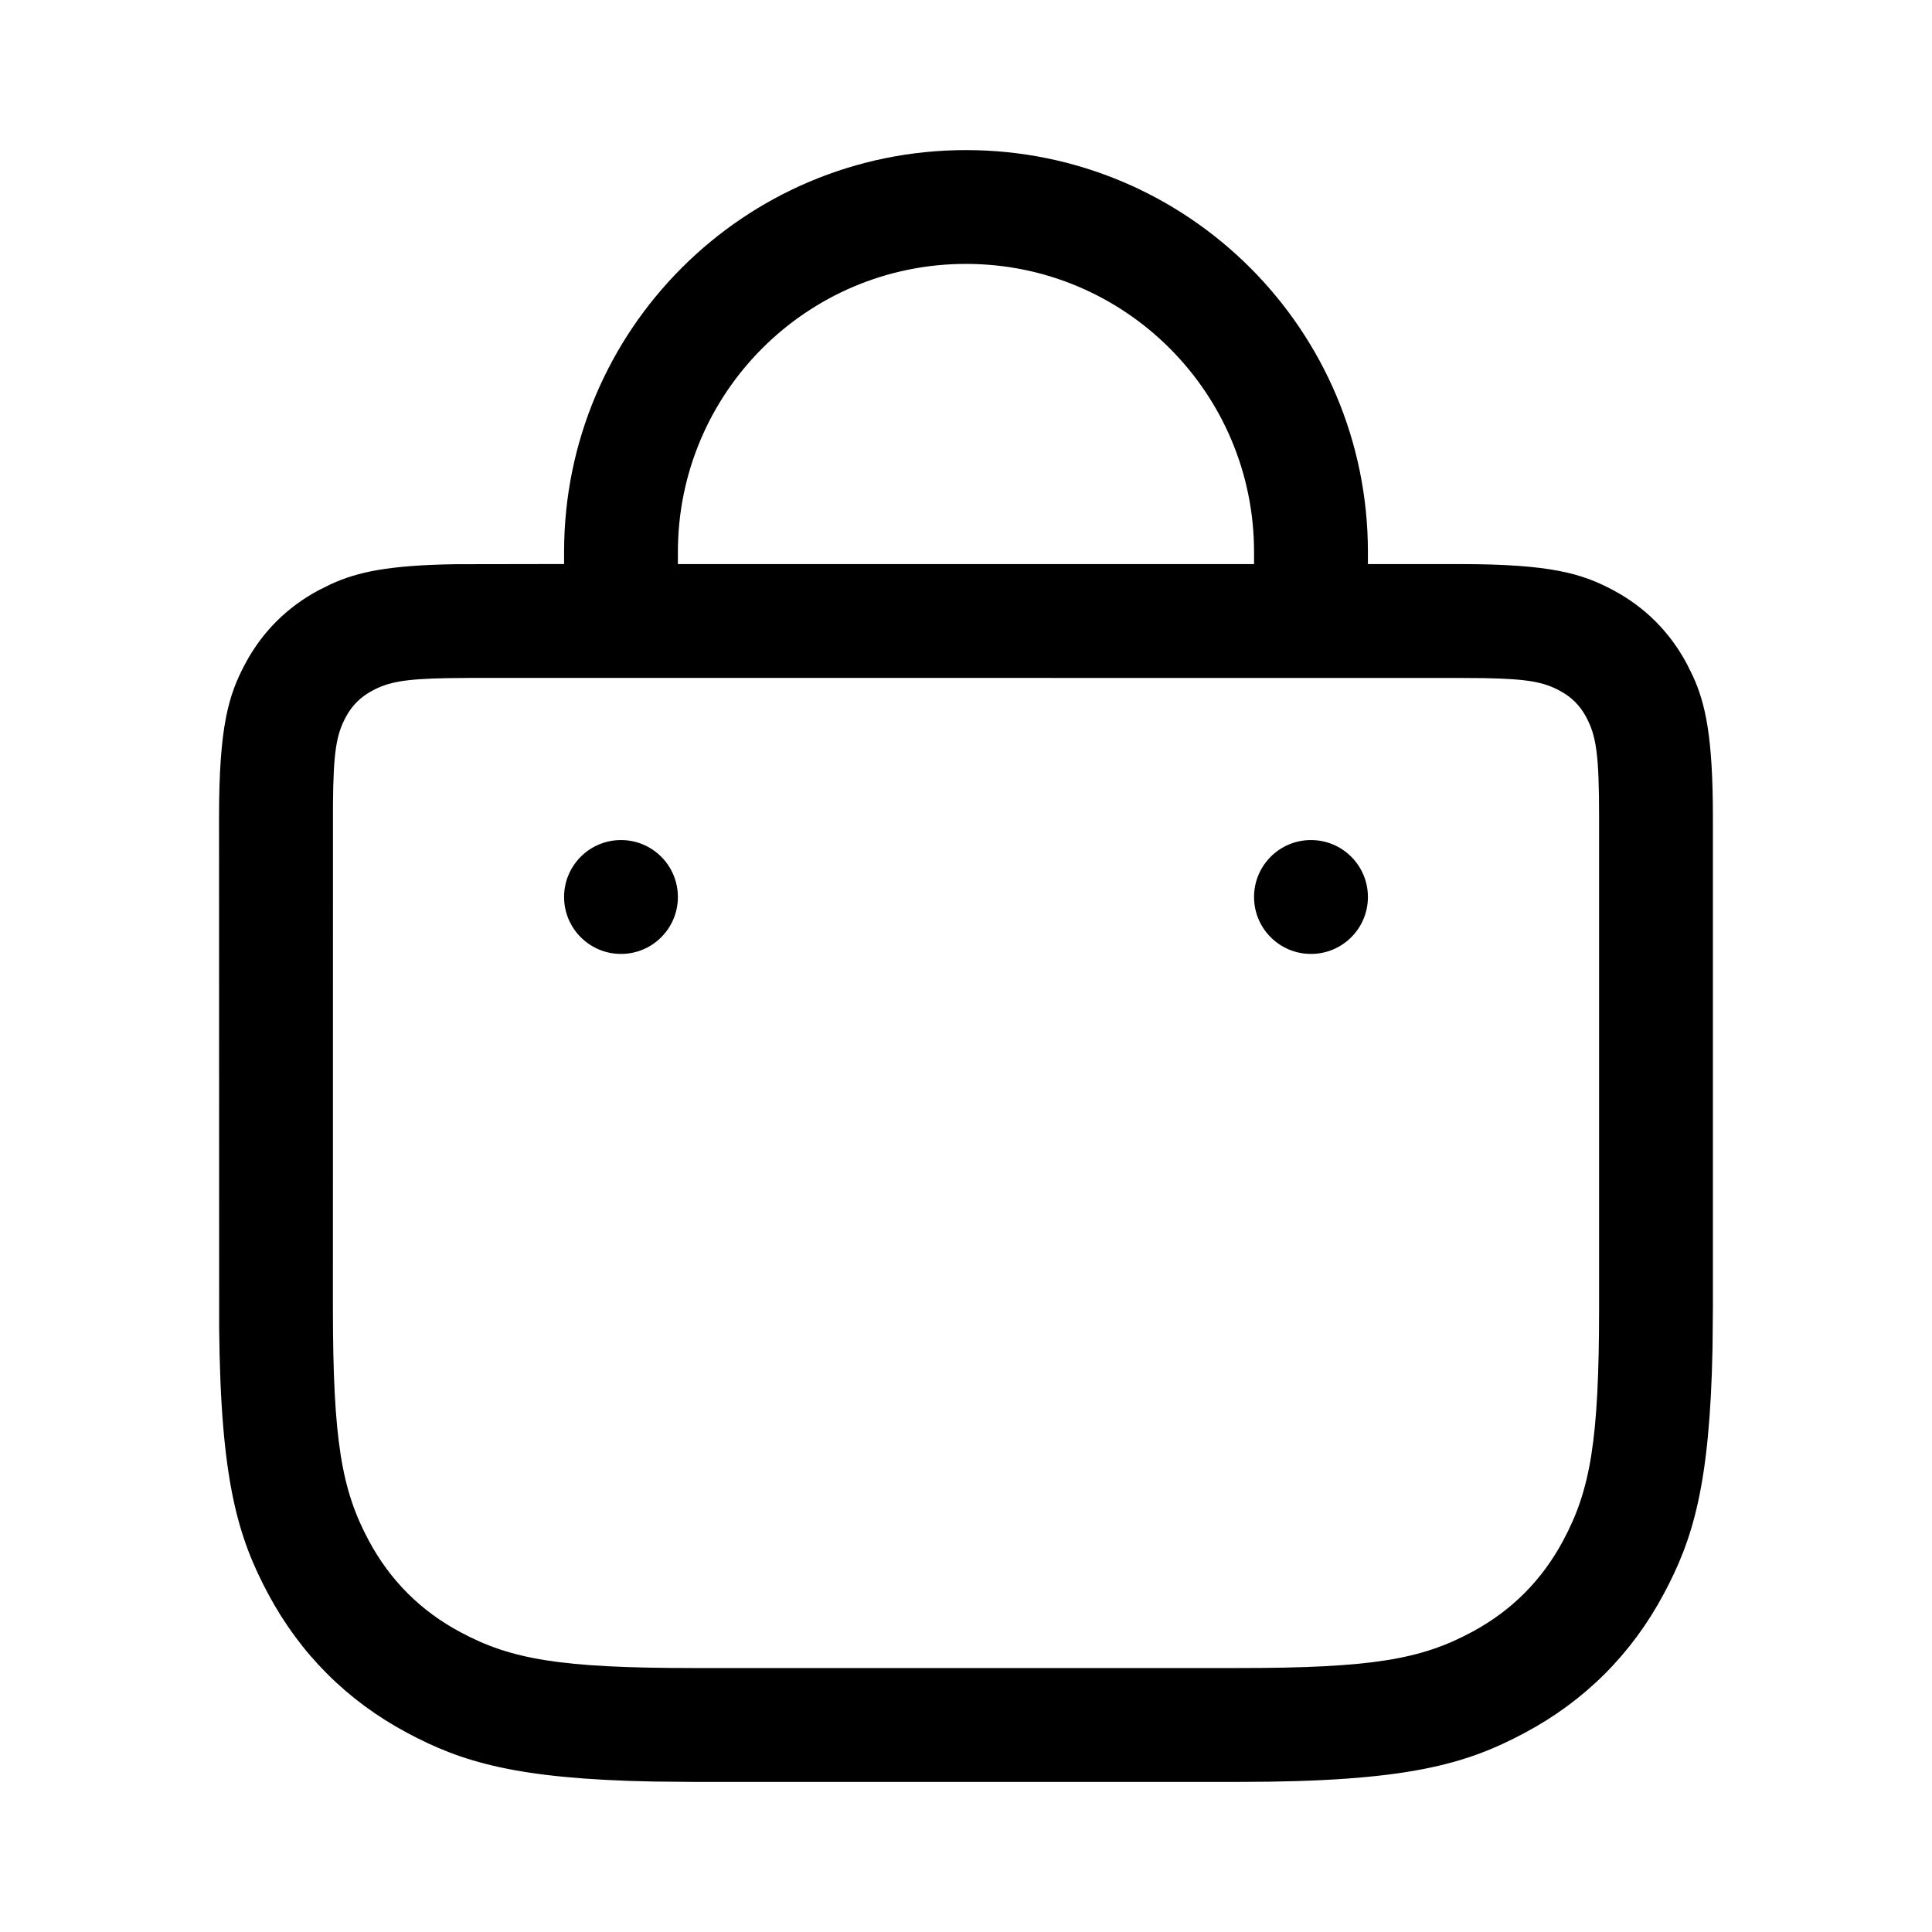 <svg width="32" height="32" viewBox="0 0 32 32" fill="none" xmlns="http://www.w3.org/2000/svg">
<path fill-rule="evenodd" clip-rule="evenodd" d="M26.723 9.777C27.246 10.057 27.655 10.466 27.936 10.989L28.038 11.194C28.25 11.656 28.371 12.214 28.371 13.538V21.656L28.365 22.317L28.365 22.318C28.321 24.604 28.038 25.502 27.555 26.404C27.026 27.394 26.251 28.169 25.261 28.698C24.278 29.224 23.299 29.514 20.513 29.514H11.486L10.826 29.508L10.825 29.508C8.539 29.464 7.641 29.181 6.738 28.698C5.749 28.169 4.974 27.394 4.444 26.404C3.94 25.461 3.653 24.522 3.63 21.995L3.628 13.538C3.628 12.026 3.786 11.509 4.063 10.991C4.342 10.468 4.752 10.059 5.274 9.778L5.48 9.676C5.909 9.479 6.42 9.361 7.55 9.345L9.343 9.342V9.143C9.343 5.466 12.323 2.486 16 2.486C19.677 2.486 22.657 5.466 22.657 9.143V9.343H24.176C25.688 9.343 26.205 9.5 26.723 9.777ZM24.583 11.232L24.178 11.229L7.824 11.228L7.419 11.232L7.417 11.232C6.694 11.245 6.432 11.297 6.166 11.44C5.971 11.544 5.83 11.685 5.726 11.88C5.572 12.168 5.522 12.452 5.515 13.324L5.514 21.656C5.514 23.87 5.661 24.68 6.107 25.515C6.461 26.176 6.967 26.682 7.628 27.035C8.462 27.482 9.273 27.628 11.486 27.628H20.513C22.727 27.628 23.538 27.482 24.372 27.035C25.033 26.682 25.539 26.176 25.892 25.515C26.339 24.68 26.486 23.87 26.486 21.656V13.538C26.486 12.496 26.439 12.19 26.274 11.88C26.17 11.685 26.029 11.544 25.834 11.44C25.567 11.297 25.306 11.245 24.583 11.232ZM11.228 9.143V9.343H20.771V9.143C20.771 6.508 18.635 4.371 16 4.371C13.365 4.371 11.228 6.508 11.228 9.143ZM21.714 13.914C22.235 13.914 22.657 14.336 22.657 14.857C22.657 15.378 22.235 15.8 21.714 15.8C21.193 15.8 20.771 15.378 20.771 14.857C20.771 14.336 21.193 13.914 21.714 13.914ZM10.286 13.914C10.806 13.914 11.228 14.336 11.228 14.857C11.228 15.378 10.806 15.8 10.286 15.8C9.765 15.8 9.343 15.378 9.343 14.857C9.343 14.336 9.765 13.914 10.286 13.914Z" fill="black"/>
</svg>
